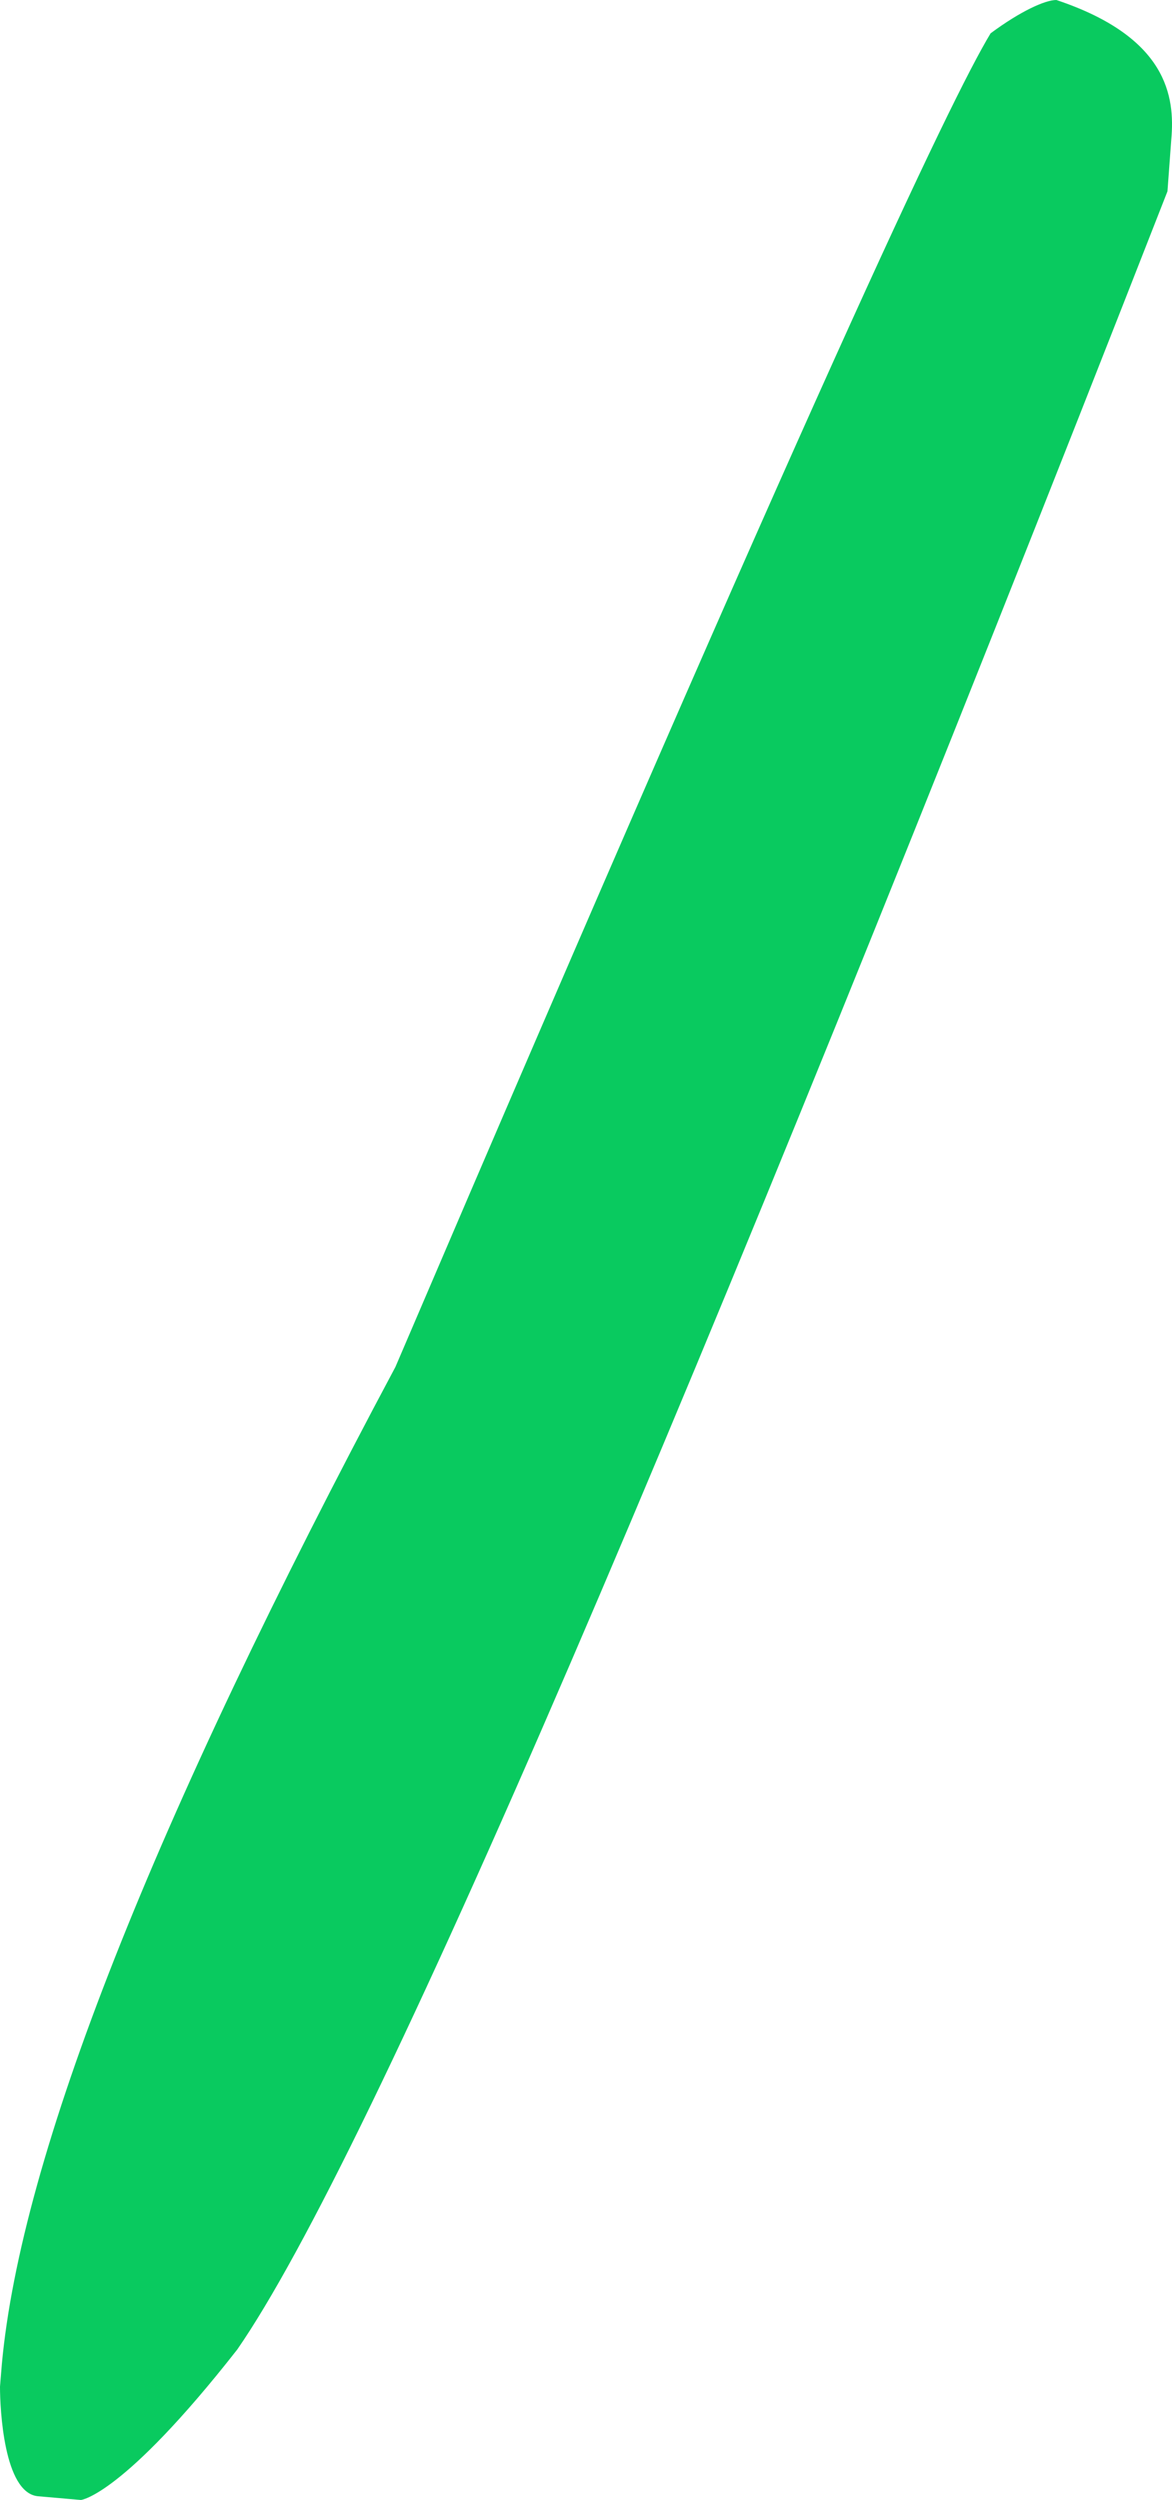 <svg width="38" height="81" viewBox="0 0 38 81" fill="none" xmlns="http://www.w3.org/2000/svg">
<path d="M34.251 0C33.886 0 33.09 0.36 32.118 1.08C30.774 3.305 26.318 12.757 12.82 44.291C4.945 59.035 0.672 69.87 0.059 76.608L0 77.328C0 78.049 0.124 80.756 1.22 80.878L2.623 81C2.623 81 3.967 80.878 7.692 76.126C12.024 69.87 22.162 46.277 37.853 6.199L37.977 4.514C38.1 3.131 37.853 1.202 34.251 0Z" fill="#09CA5F"/>
</svg>
